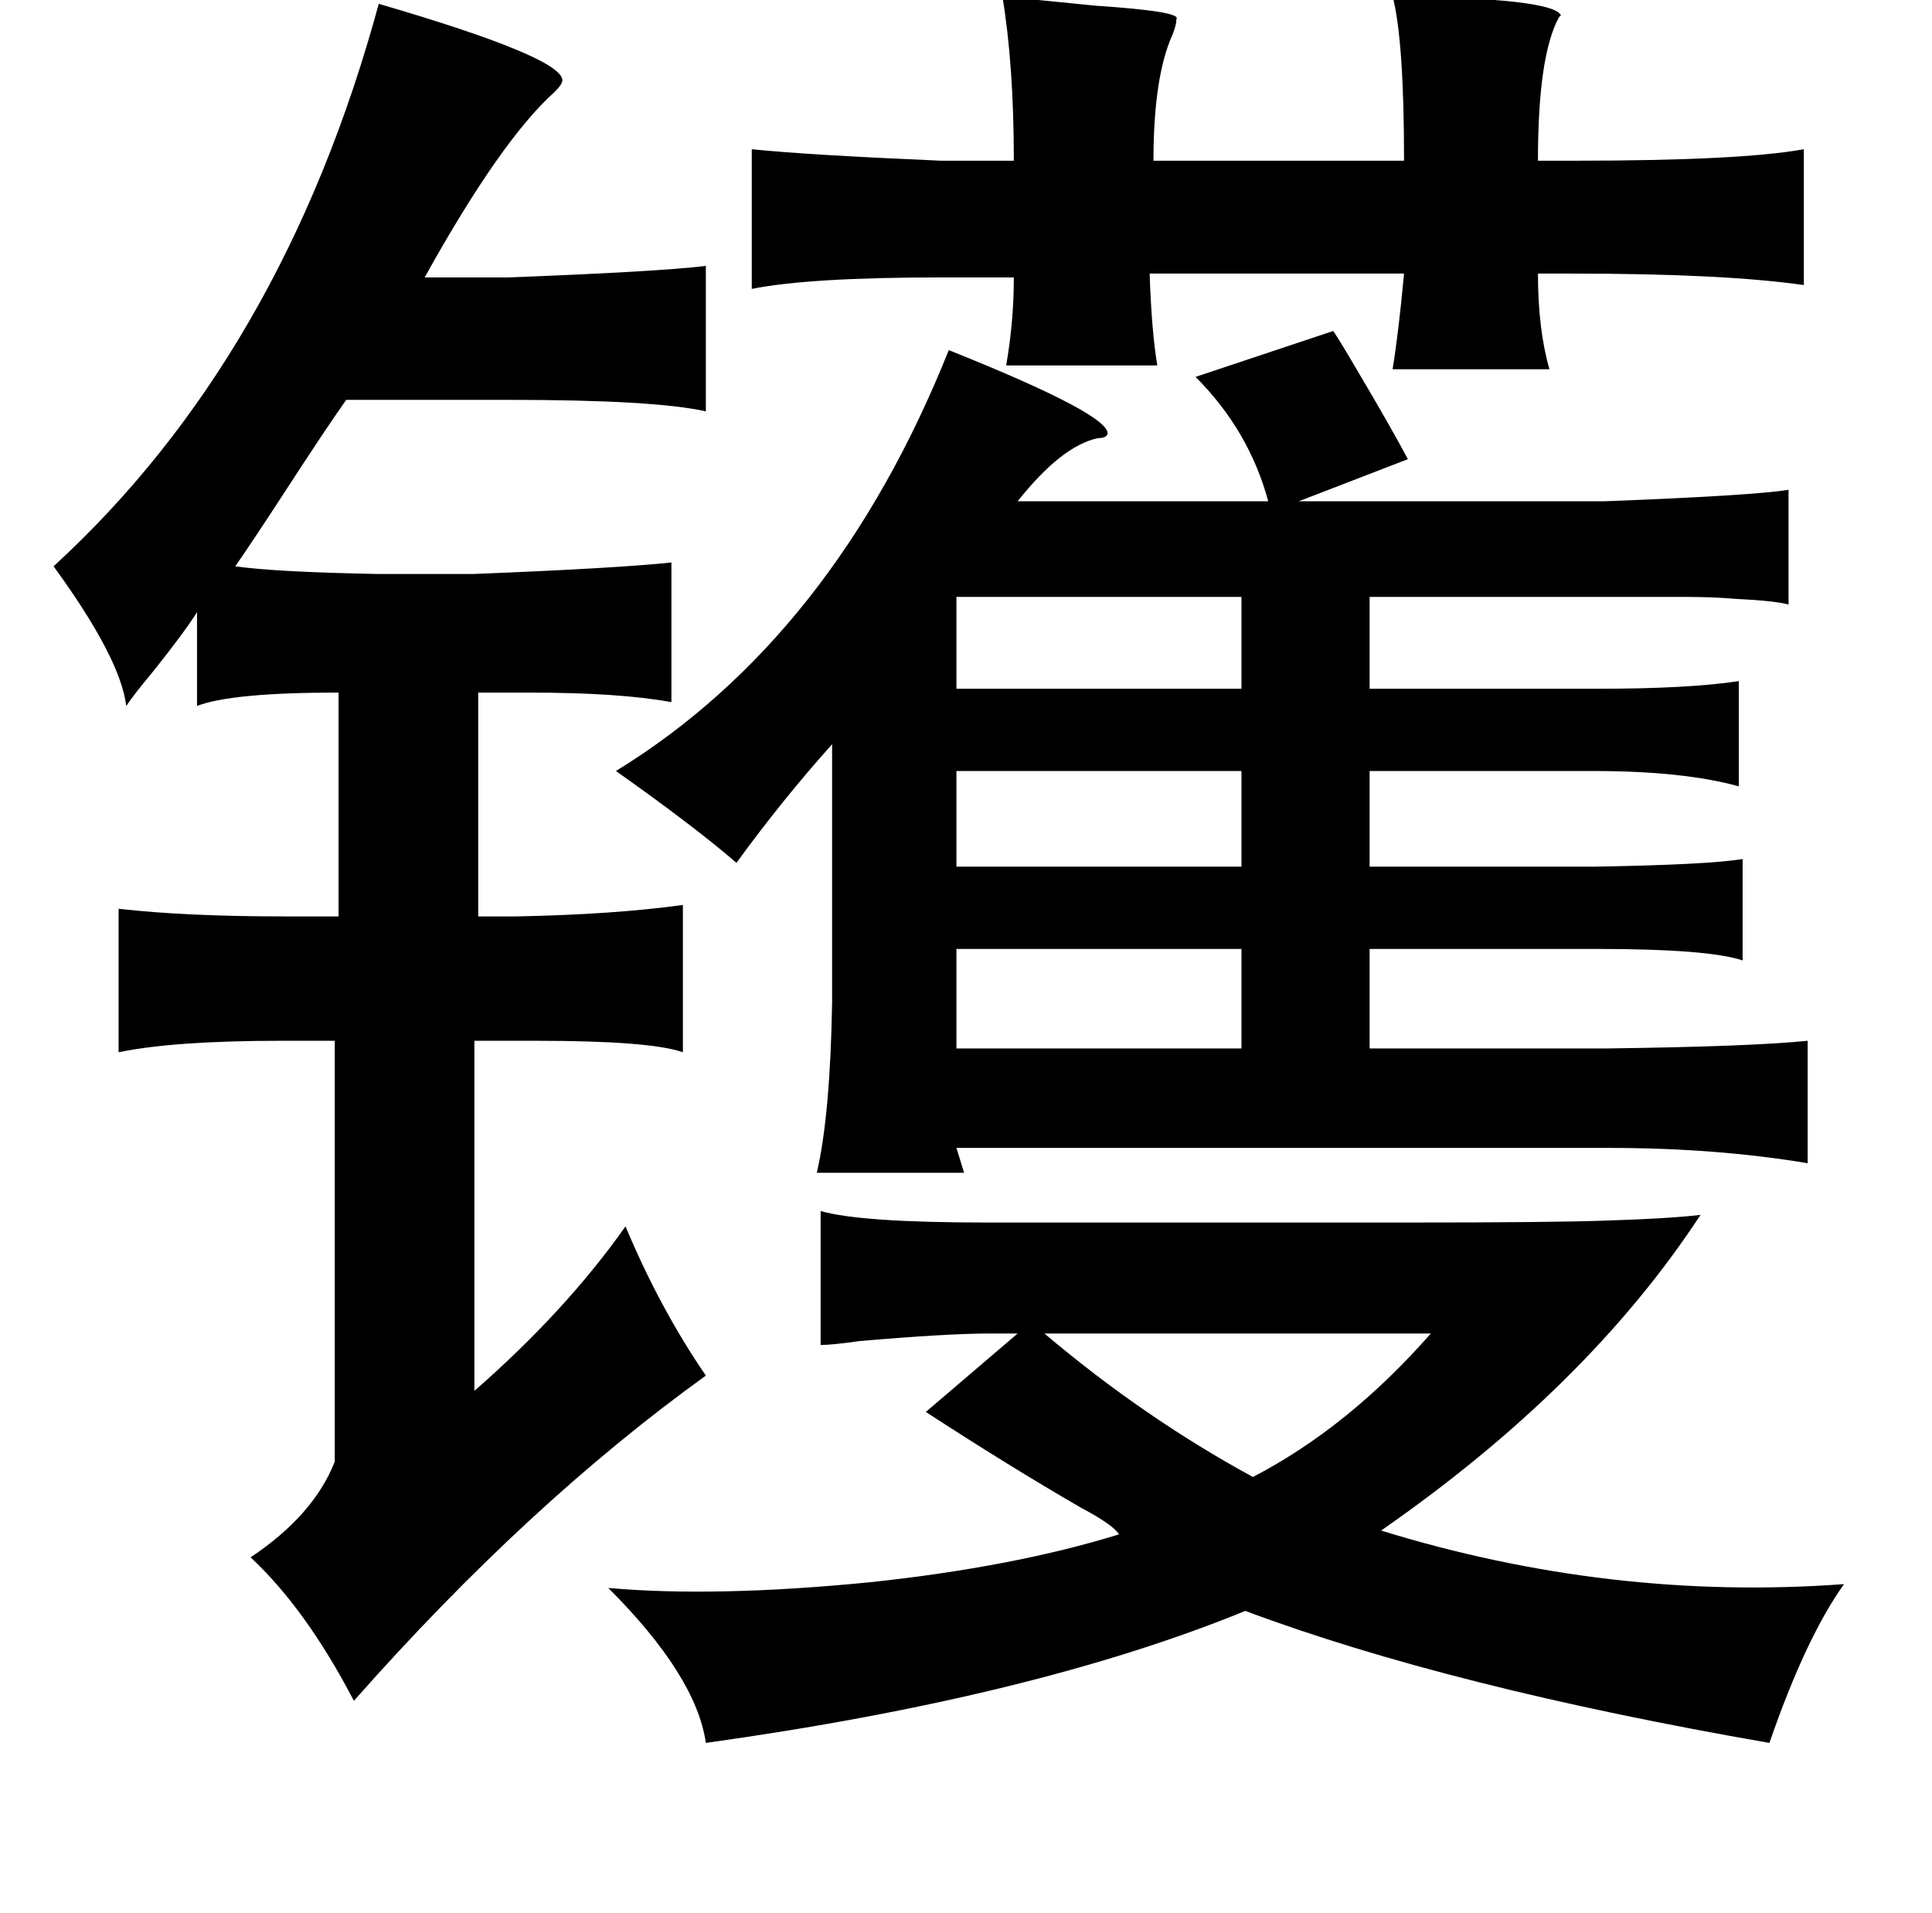 <?xml version="1.0" standalone="no"?>
<!DOCTYPE svg PUBLIC "-//W3C//DTD SVG 1.1//EN" "http://www.w3.org/Graphics/SVG/1.1/DTD/svg11.dtd" >
<svg xmlns="http://www.w3.org/2000/svg" xmlns:xlink="http://www.w3.org/1999/xlink" version="1.1" viewBox="-10 0 1010 1000">
   <path fill="currentColor"
d="M514 -2q18 2 49 5q45 3 42 7q0 3 -2 8q-10 22 -10 66h131q0 -63 -6 -86q84 1 88 10l-1 1q-11 20 -11 75h19q87 0 120 -6v71q-42 -6 -121 -6h-18q0 29 6 50h-82q3 -18 6 -50h-133q1 30 4 48h-79q4 -23 4 -46h-38q-69 0 -99 6v-73q29 3 99 6h38q0 -50 -6 -86zM188 2
q96 28 96 40q0 2 -4 6q-28 25 -68 97h44q78 -3 103 -6v76q-27 -6 -103 -6h-85q-10 14 -34 51q-15 23 -24 36q21 3 74 4h51q75 -3 103 -6v73q-27 -5 -75 -5h-26v117h20q51 -1 87 -6v77q-17 -6 -77 -6h-32v183q48 -42 79 -86q18 43 42 78q-93 67 -184 170q-25 -48 -54 -75
q33 -22 44 -50v-220h-28q-56 0 -85 6v-75q35 4 87 4h28v-117q-56 0 -74 7v-49q-7 11 -23 31q-10 12 -14 18q-3 -25 -38 -73q120 -110 170 -294zM490 312v48h149v-48h-149zM490 403v50h149v-50h-149zM639 496h-149v52h149v-52zM419 633q21 6 87 6h218q78 0 105 -1
q33 -1 50 -3q-59 90 -167 165q120 37 242 28q-20 28 -39 83q-167 -29 -274 -69q-110 45 -282 69q-5 -35 -51 -81q56 5 137 -3q75 -8 130 -25q-3 -5 -20 -14q-38 -22 -81 -50l48 -41h-14q-23 0 -69 4q-14 2 -20 2v-70zM738 697h-202q52 44 109 75q50 -26 93 -75zM569 227
q-1 2 -5 2q-19 4 -42 33h131q-10 -37 -38 -65l72 -24q4 6 11 18q19 32 28 49l-57 22h160q78 -3 96 -6v60q-7 -2 -28 -3q-11 -1 -26 -1h-44h-121v48h119q48 0 74 -4v55q-29 -8 -76 -8h-117v50h117q60 -1 78 -4v53q-18 -6 -76 -6h-119v52h125q75 -1 104 -4v64q-48 -8 -104 -8
h-341l4 13h-77q7 -30 8 -89v-135q-26 29 -50 62q-22 -19 -63 -48q114 -70 174 -220q85 34 83 44z" />
</svg>
